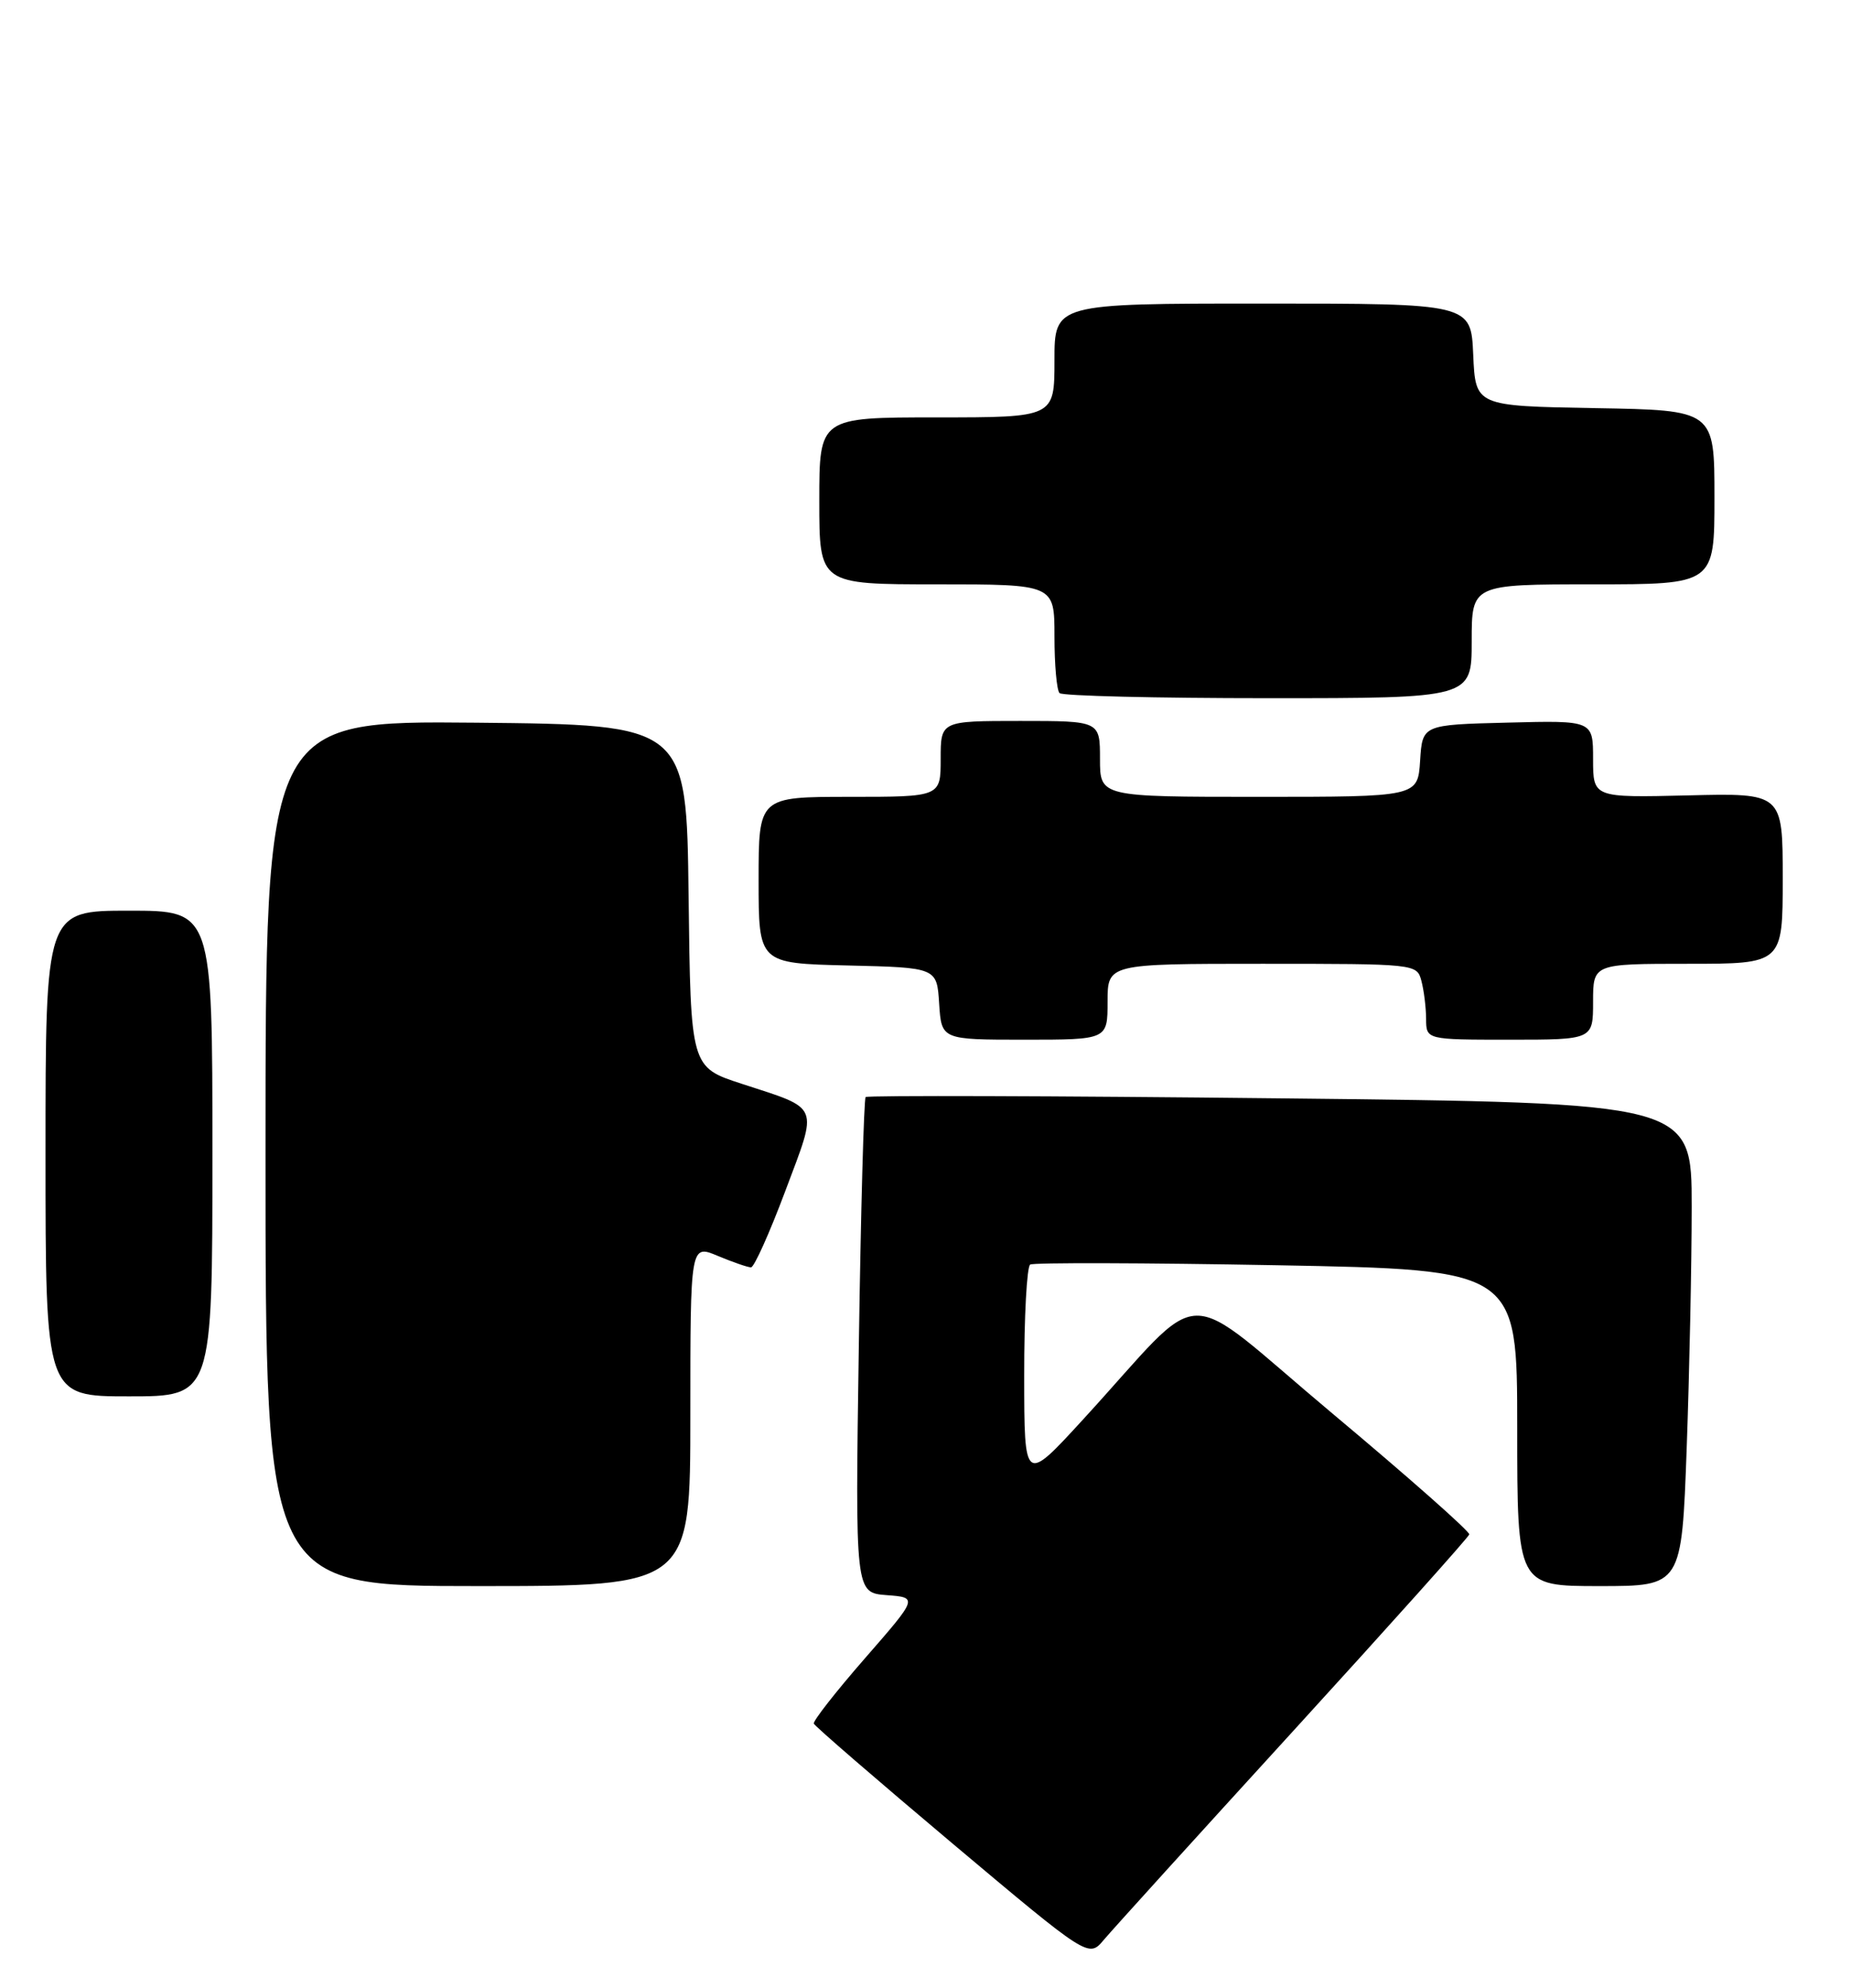 <?xml version="1.0" encoding="UTF-8" standalone="no"?>
<!DOCTYPE svg PUBLIC "-//W3C//DTD SVG 1.1//EN" "http://www.w3.org/Graphics/SVG/1.1/DTD/svg11.dtd" >
<svg xmlns="http://www.w3.org/2000/svg" xmlns:xlink="http://www.w3.org/1999/xlink" version="1.1" viewBox="0 0 244 262">
 <g >
 <path fill="currentColor"
d=" M 170.50 228.06 C 183.15 214.21 193.58 202.57 193.68 202.19 C 193.77 201.81 185.67 194.65 175.68 186.29 C 155.01 168.99 159.42 168.89 142.81 187.00 C 135.02 195.50 135.02 195.50 135.01 181.31 C 135.00 173.50 135.36 166.90 135.80 166.63 C 136.23 166.36 150.86 166.40 168.30 166.72 C 200.00 167.31 200.00 167.31 200.00 188.16 C 200.00 209.00 200.00 209.00 210.84 209.00 C 221.68 209.00 221.68 209.00 222.34 190.84 C 222.70 180.85 223.00 166.52 223.00 159.00 C 223.00 145.32 223.00 145.32 168.76 144.73 C 138.93 144.40 114.34 144.33 114.11 144.56 C 113.88 144.79 113.47 159.58 113.21 177.43 C 112.73 209.87 112.73 209.87 116.87 210.19 C 121.01 210.50 121.01 210.50 114.03 218.50 C 110.19 222.90 107.15 226.78 107.28 227.12 C 107.40 227.46 115.60 234.54 125.50 242.87 C 143.50 258.00 143.50 258.00 145.50 255.62 C 146.60 254.31 157.85 241.91 170.50 228.06 Z  M 91.00 186.49 C 91.00 163.97 91.00 163.97 94.62 165.49 C 96.61 166.32 98.58 167.00 99.00 167.00 C 99.41 167.00 101.45 162.46 103.53 156.91 C 107.86 145.37 108.21 146.22 97.77 142.81 C 91.04 140.62 91.04 140.62 90.77 118.06 C 90.50 95.50 90.50 95.50 62.75 95.23 C 35.00 94.97 35.00 94.97 35.00 151.98 C 35.00 209.00 35.00 209.00 63.00 209.00 C 91.00 209.00 91.00 209.00 91.00 186.49 Z  M 28.00 152.00 C 28.00 120.00 28.00 120.00 17.00 120.00 C 6.00 120.00 6.00 120.00 6.00 152.00 C 6.00 184.00 6.00 184.00 17.00 184.00 C 28.00 184.00 28.00 184.00 28.00 152.00 Z  M 146.00 132.00 C 146.00 127.00 146.00 127.00 166.38 127.00 C 186.68 127.00 186.77 127.01 187.37 129.25 C 187.70 130.49 187.98 132.74 187.99 134.25 C 188.00 137.00 188.00 137.00 199.00 137.00 C 210.00 137.00 210.00 137.00 210.00 132.00 C 210.00 127.00 210.00 127.00 222.50 127.00 C 235.00 127.00 235.00 127.00 235.00 115.75 C 235.00 104.50 235.00 104.50 222.50 104.81 C 210.00 105.11 210.00 105.11 210.00 100.02 C 210.00 94.93 210.00 94.93 198.75 95.22 C 187.50 95.50 187.50 95.50 187.20 100.25 C 186.89 105.00 186.89 105.00 165.95 105.00 C 145.00 105.00 145.00 105.00 145.00 100.00 C 145.00 95.00 145.00 95.00 134.50 95.00 C 124.00 95.00 124.00 95.00 124.00 100.00 C 124.00 105.00 124.00 105.00 112.00 105.00 C 100.00 105.00 100.00 105.00 100.00 115.97 C 100.00 126.94 100.00 126.94 111.75 127.22 C 123.50 127.50 123.50 127.50 123.80 132.25 C 124.11 137.00 124.11 137.00 135.05 137.00 C 146.00 137.00 146.00 137.00 146.00 132.00 Z  M 194.00 84.50 C 194.00 77.00 194.00 77.00 210.00 77.00 C 226.00 77.00 226.00 77.00 226.00 65.53 C 226.00 54.05 226.00 54.05 210.25 53.78 C 194.50 53.50 194.50 53.50 194.20 46.75 C 193.91 40.00 193.91 40.00 166.45 40.00 C 139.00 40.00 139.00 40.00 139.00 47.50 C 139.00 55.00 139.00 55.00 123.50 55.00 C 108.00 55.00 108.00 55.00 108.00 66.00 C 108.00 77.00 108.00 77.00 123.50 77.00 C 139.00 77.00 139.00 77.00 139.00 83.83 C 139.00 87.59 139.30 90.97 139.67 91.33 C 140.03 91.70 152.41 92.00 167.17 92.00 C 194.00 92.00 194.00 92.00 194.00 84.50 Z "/>
</g>
</svg>